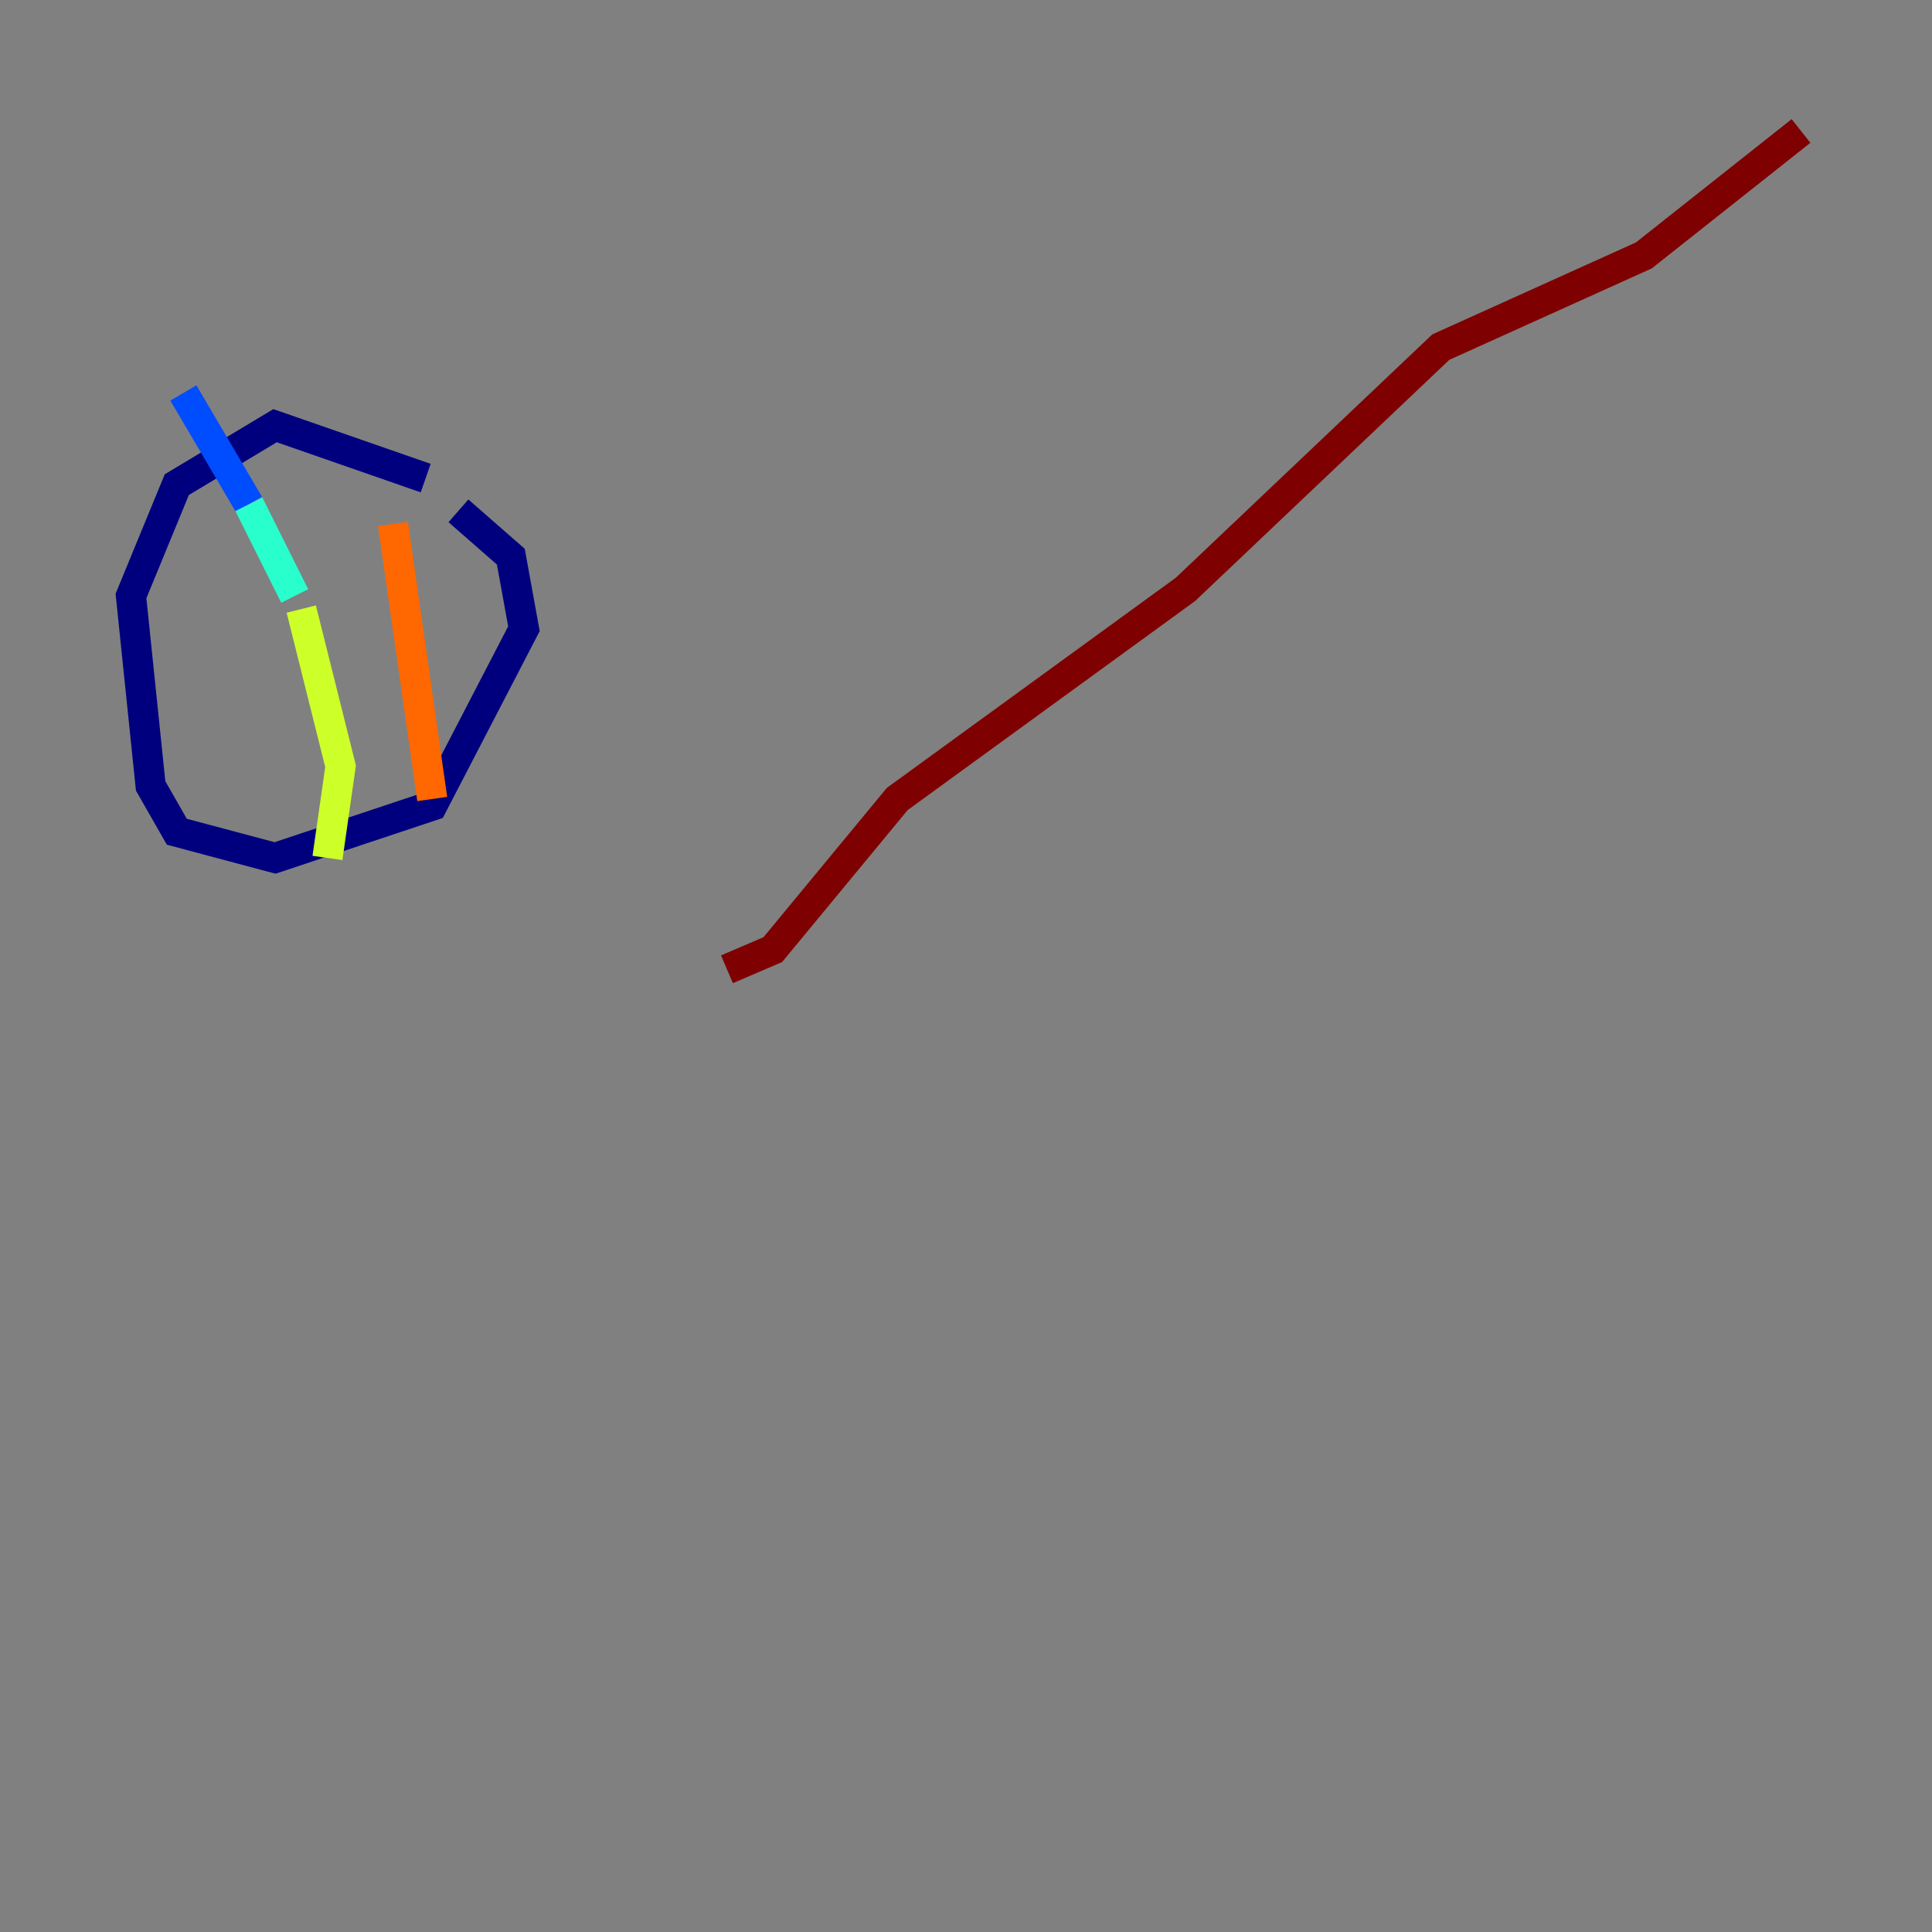 <?xml version="1.0" encoding="utf-8" ?>
<svg baseProfile="tiny" height="128" version="1.2" viewBox="0,0,128,128" width="128" xmlns="http://www.w3.org/2000/svg" xmlns:ev="http://www.w3.org/2001/xml-events" xmlns:xlink="http://www.w3.org/1999/xlink"><rect x="0" y="0" width="128" height="128" fill="#808080" stroke="none"/><defs /><polyline fill="none" points="28.203,31.675 18.224,28.203 11.715,32.108 8.678,39.485 9.98,52.068 11.715,55.105 18.224,56.841 28.637,53.37 34.712,41.654 33.844,36.881 30.373,33.844" stroke="#00007f" stroke-width="2" /><polyline fill="none" points="12.149,26.034 16.488,33.41" stroke="#004cff" stroke-width="2" /><polyline fill="none" points="16.488,33.41 19.525,39.485" stroke="#29ffcd" stroke-width="2" /><polyline fill="none" points="19.959,40.352 22.563,50.766 21.695,56.841" stroke="#cdff29" stroke-width="2" /><polyline fill="none" points="26.034,34.712 28.637,52.936" stroke="#ff6700" stroke-width="2" /><polyline fill="none" points="48.163,64.217 51.2,62.915 59.444,52.936 78.536,39.051 95.458,22.997 108.909,16.922 119.322,8.678" stroke="#7f0000" stroke-width="2" /></svg>